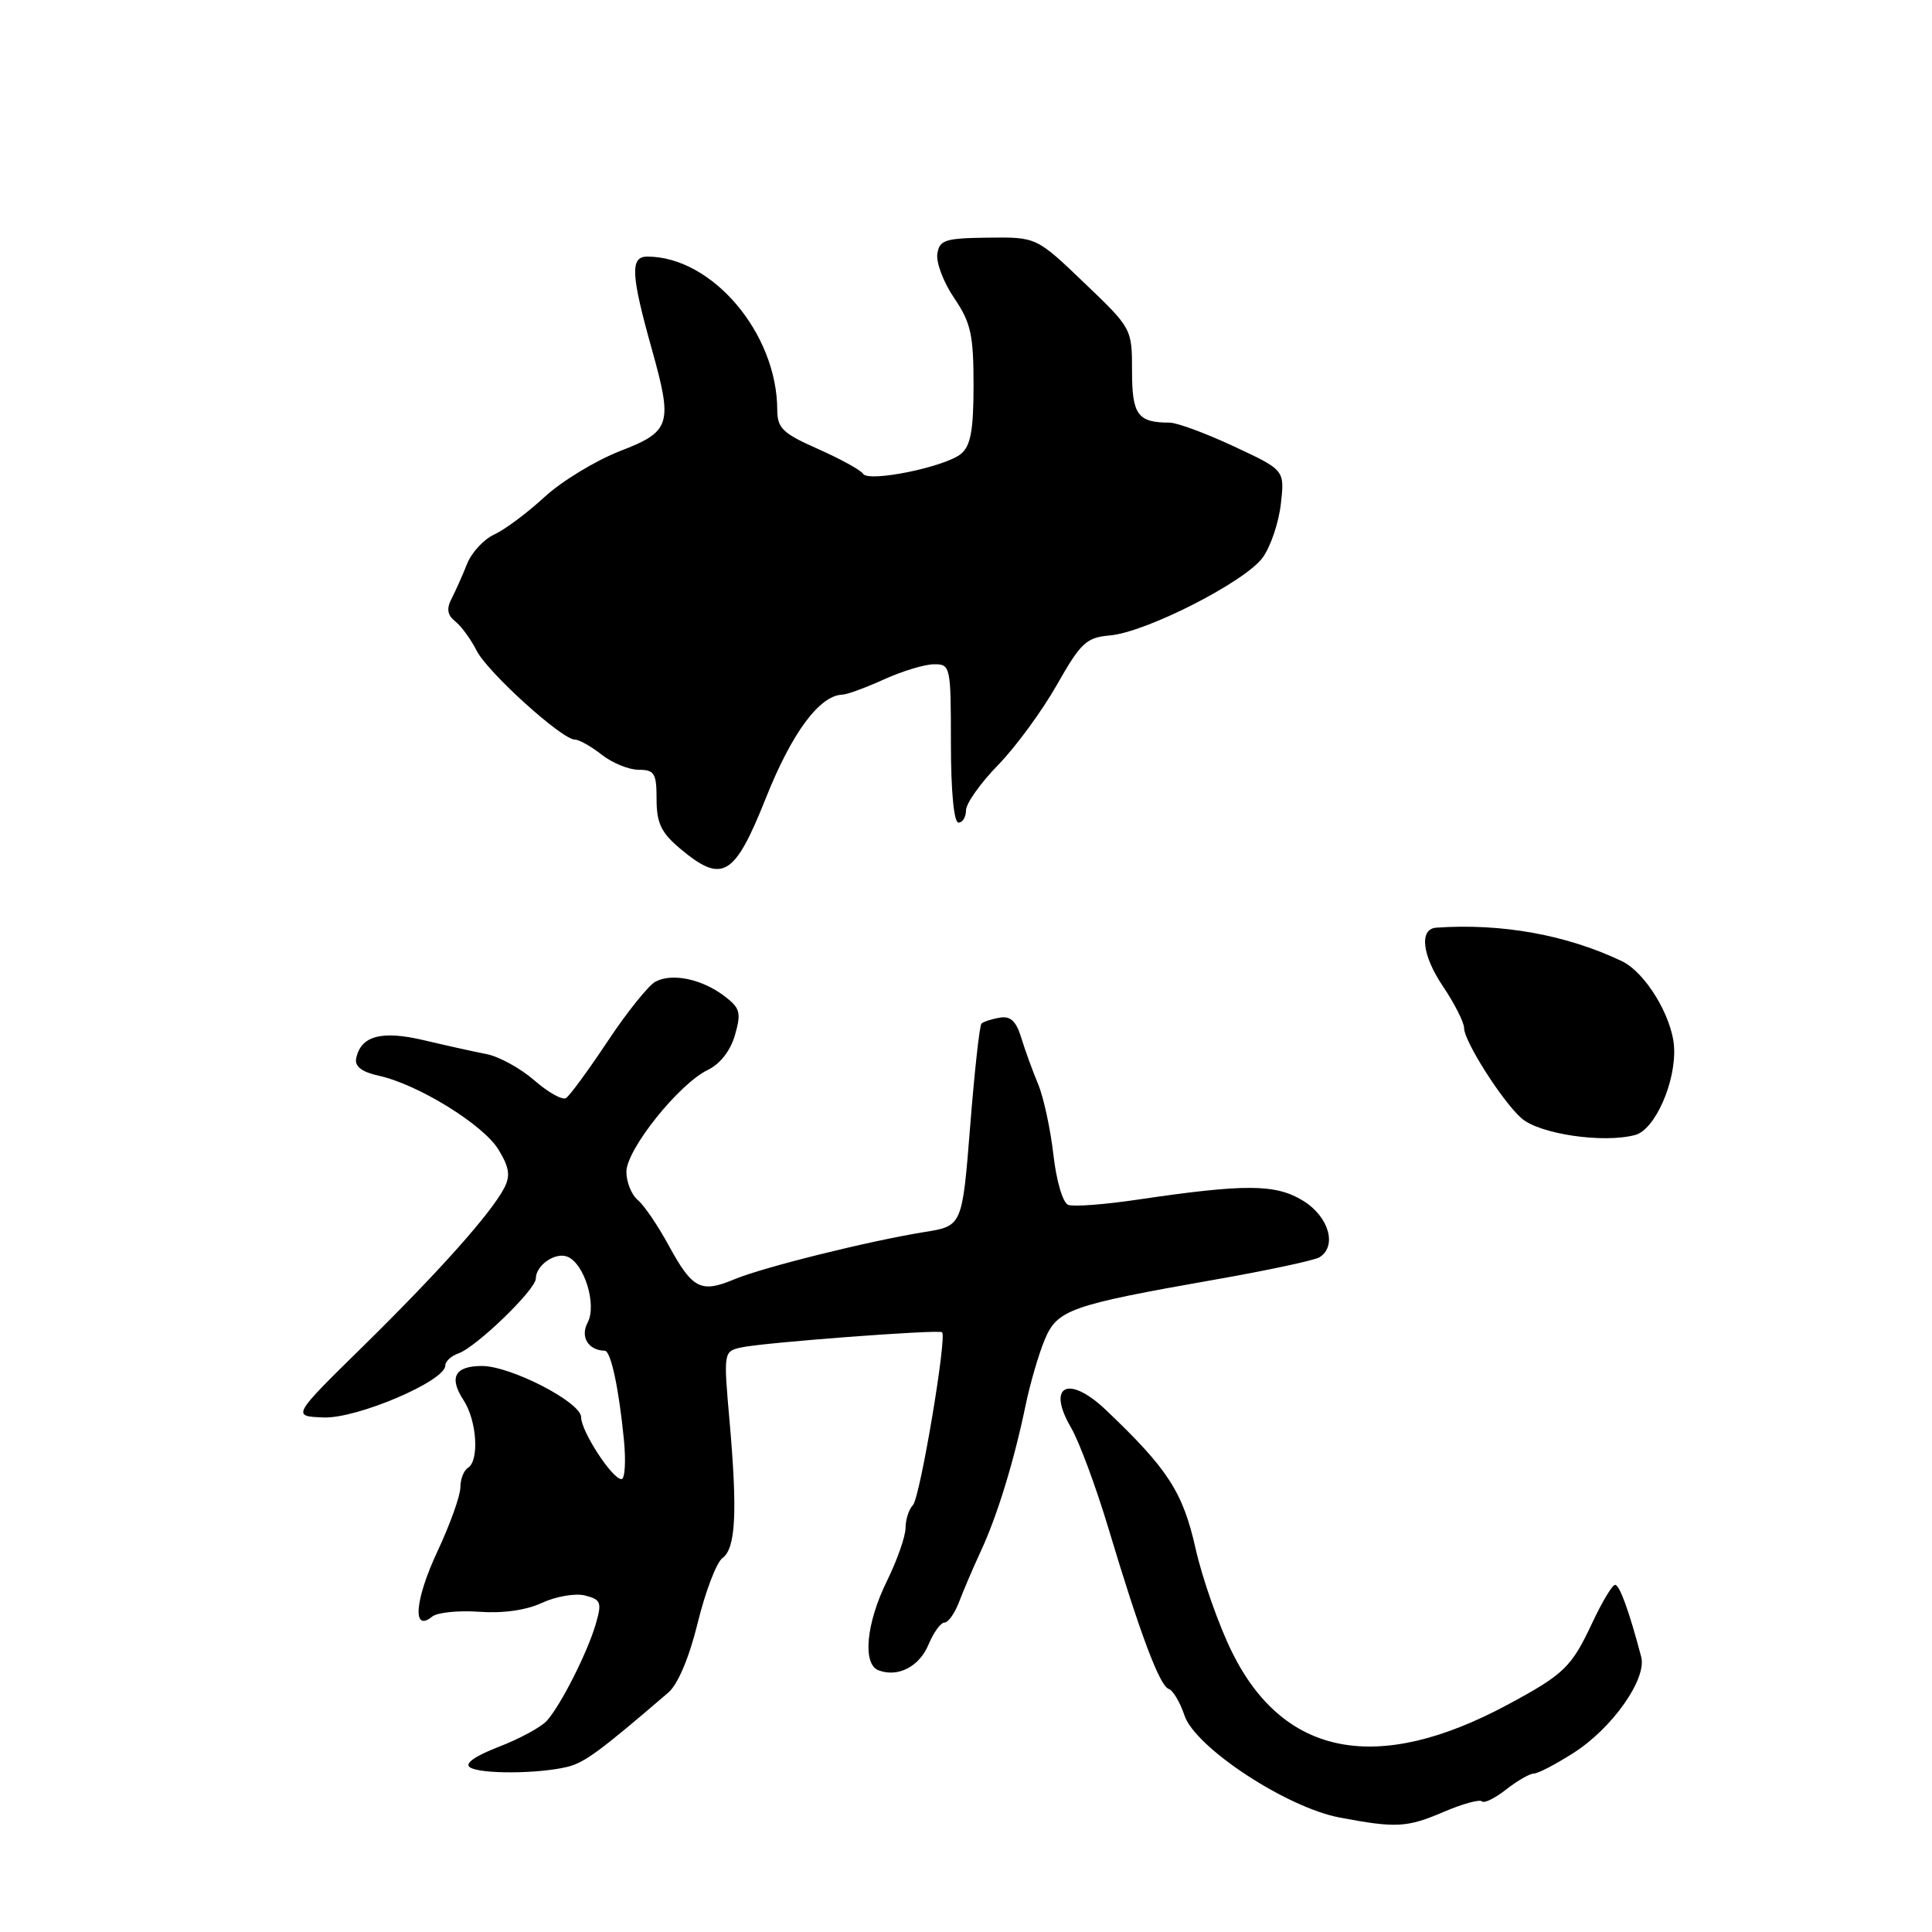<?xml version="1.0" encoding="UTF-8" standalone="no"?>
<!DOCTYPE svg PUBLIC "-//W3C//DTD SVG 1.1//EN" "http://www.w3.org/Graphics/SVG/1.1/DTD/svg11.dtd" >
<svg xmlns="http://www.w3.org/2000/svg" xmlns:xlink="http://www.w3.org/1999/xlink" version="1.1" viewBox="0 0 256 256">
 <g >
 <path fill="currentColor"
d=" M 191.33 240.07 C 193.80 239.02 196.06 238.39 196.36 238.69 C 196.65 238.99 198.10 238.28 199.58 237.11 C 201.06 235.95 202.71 235.00 203.26 235.00 C 203.80 235.00 206.17 233.76 208.53 232.25 C 213.67 228.96 218.23 222.46 217.47 219.55 C 215.89 213.55 214.61 210.00 214.01 210.00 C 213.64 210.00 212.29 212.25 211.00 215.00 C 208.22 220.93 207.28 221.84 199.73 225.90 C 182.54 235.13 170.14 232.78 163.28 218.98 C 161.51 215.41 159.32 209.19 158.41 205.15 C 156.73 197.69 154.75 194.64 146.53 186.82 C 141.55 182.10 138.65 183.58 141.92 189.17 C 142.99 191.00 145.22 197.00 146.87 202.50 C 151.08 216.53 153.66 223.39 154.86 223.79 C 155.42 223.97 156.37 225.56 156.95 227.31 C 158.37 231.55 170.46 239.50 177.50 240.83 C 185.01 242.25 186.44 242.17 191.33 240.07 Z  M 75.13 234.13 C 77.44 233.58 79.48 232.07 88.56 224.27 C 89.83 223.18 91.33 219.62 92.46 215.00 C 93.47 210.88 94.94 207.03 95.73 206.45 C 97.49 205.17 97.73 200.41 96.67 188.29 C 95.86 179.17 95.88 179.07 98.18 178.55 C 101.04 177.90 124.37 176.14 124.83 176.53 C 125.50 177.13 121.90 198.50 120.97 199.43 C 120.44 199.96 120.00 201.32 119.99 202.45 C 119.99 203.58 118.87 206.75 117.52 209.50 C 114.77 215.09 114.26 220.50 116.40 221.32 C 118.97 222.31 121.82 220.84 123.04 217.90 C 123.70 216.31 124.65 215.00 125.15 215.00 C 125.64 215.00 126.52 213.76 127.09 212.25 C 127.66 210.74 128.96 207.70 129.98 205.50 C 132.15 200.83 134.35 193.65 135.89 186.24 C 136.49 183.34 137.63 179.43 138.42 177.54 C 140.09 173.53 141.76 172.94 161.08 169.54 C 168.01 168.32 174.19 167.00 174.83 166.60 C 177.21 165.13 176.09 161.22 172.69 159.12 C 169.05 156.87 165.07 156.84 150.65 158.97 C 146.33 159.61 142.23 159.92 141.54 159.65 C 140.83 159.38 139.97 156.46 139.58 152.99 C 139.19 149.60 138.28 145.39 137.56 143.66 C 136.83 141.92 135.82 139.15 135.32 137.50 C 134.64 135.29 133.89 134.59 132.45 134.85 C 131.38 135.03 130.30 135.39 130.05 135.63 C 129.80 135.87 129.12 142.01 128.55 149.26 C 127.50 162.45 127.50 162.45 122.50 163.25 C 115.17 164.43 101.14 167.91 97.29 169.52 C 92.88 171.37 91.75 170.79 88.63 165.07 C 87.19 162.42 85.34 159.69 84.51 159.01 C 83.68 158.32 83.00 156.64 83.00 155.27 C 83.00 152.32 89.96 143.61 93.79 141.77 C 95.42 140.99 96.80 139.21 97.39 137.14 C 98.24 134.16 98.08 133.57 95.95 131.96 C 92.96 129.71 89.05 128.90 86.84 130.08 C 85.92 130.58 83.07 134.13 80.52 137.97 C 77.96 141.82 75.48 145.20 75.00 145.50 C 74.51 145.80 72.63 144.75 70.81 143.16 C 68.99 141.57 66.15 140.01 64.50 139.68 C 62.85 139.36 59.11 138.53 56.19 137.84 C 50.55 136.50 47.79 137.25 47.19 140.27 C 46.99 141.31 47.96 142.05 50.19 142.54 C 55.39 143.68 64.04 149.02 66.05 152.33 C 67.49 154.69 67.65 155.80 66.81 157.42 C 65.06 160.78 58.16 168.51 48.09 178.41 C 38.67 187.66 38.67 187.66 42.88 187.82 C 47.27 188.00 59.00 183.00 59.00 180.95 C 59.00 180.39 59.79 179.66 60.75 179.33 C 63.11 178.50 71.00 170.88 71.00 169.41 C 71.00 167.67 73.55 165.89 75.16 166.51 C 77.42 167.38 79.12 172.90 77.86 175.26 C 76.86 177.14 77.95 178.93 80.14 178.98 C 80.94 179.00 82.00 183.95 82.67 190.75 C 82.95 193.64 82.81 196.00 82.34 195.99 C 81.12 195.98 77.00 189.65 77.00 187.78 C 77.00 185.81 67.68 181.00 63.86 181.00 C 60.27 181.00 59.45 182.51 61.41 185.51 C 63.19 188.22 63.54 193.55 62.00 194.50 C 61.45 194.84 61.00 196.01 61.00 197.10 C 61.00 198.19 59.62 202.04 57.93 205.64 C 54.95 212.03 54.61 216.38 57.26 214.21 C 57.94 213.66 60.75 213.37 63.50 213.57 C 66.64 213.80 69.74 213.36 71.83 212.38 C 73.67 211.53 76.22 211.09 77.51 211.41 C 79.62 211.94 79.77 212.33 78.96 215.13 C 77.89 218.86 74.35 225.89 72.47 228.00 C 71.74 228.83 68.87 230.39 66.10 231.46 C 62.87 232.71 61.50 233.70 62.28 234.19 C 63.69 235.09 71.29 235.05 75.13 234.13 Z  M 216.68 150.39 C 219.31 149.68 222.11 143.30 221.82 138.70 C 221.55 134.65 218.01 128.83 214.89 127.35 C 207.58 123.87 198.98 122.32 190.32 122.92 C 188.03 123.08 188.42 126.56 191.19 130.68 C 192.74 132.98 194.00 135.48 194.00 136.23 C 194.00 137.97 199.08 145.96 201.60 148.17 C 203.99 150.28 212.46 151.52 216.68 150.39 Z  M 101.48 105.75 C 104.93 97.08 108.60 92.13 111.64 92.04 C 112.27 92.02 114.74 91.11 117.14 90.02 C 119.54 88.93 122.51 88.03 123.75 88.02 C 125.94 88.00 126.00 88.27 126.00 98.50 C 126.00 104.83 126.40 109.00 127.00 109.00 C 127.55 109.00 128.00 108.27 128.00 107.37 C 128.00 106.47 129.91 103.77 132.25 101.37 C 134.59 98.97 138.09 94.19 140.04 90.75 C 143.22 85.15 143.95 84.47 147.06 84.20 C 151.85 83.79 165.02 77.08 167.33 73.86 C 168.37 72.41 169.45 69.22 169.72 66.76 C 170.23 62.29 170.23 62.29 163.50 59.15 C 159.80 57.42 155.96 56.00 154.97 56.00 C 150.75 56.00 150.00 54.96 150.00 49.16 C 150.00 43.56 149.98 43.51 143.66 37.47 C 137.33 31.41 137.33 31.41 130.91 31.49 C 125.20 31.56 124.47 31.80 124.20 33.66 C 124.03 34.81 125.04 37.45 126.45 39.52 C 128.64 42.75 129.00 44.37 129.00 51.02 C 129.00 56.99 128.62 59.07 127.35 60.13 C 125.23 61.88 115.09 63.95 114.36 62.78 C 114.06 62.29 111.38 60.82 108.41 59.50 C 103.72 57.43 103.00 56.74 102.99 54.31 C 102.97 44.16 94.35 34.00 85.77 34.00 C 83.48 34.00 83.59 36.35 86.38 46.30 C 89.17 56.27 88.88 57.17 82.13 59.78 C 78.91 61.04 74.41 63.77 72.15 65.86 C 69.88 67.95 66.89 70.18 65.50 70.82 C 64.11 71.45 62.48 73.21 61.88 74.74 C 61.28 76.26 60.35 78.33 59.83 79.34 C 59.14 80.67 59.28 81.51 60.33 82.34 C 61.13 82.98 62.40 84.72 63.15 86.20 C 64.58 89.06 74.46 98.00 76.17 98.00 C 76.73 98.00 78.33 98.90 79.73 100.00 C 81.13 101.10 83.33 102.00 84.63 102.00 C 86.72 102.00 87.00 102.47 87.00 105.91 C 87.00 109.05 87.61 110.33 90.08 112.41 C 95.71 117.15 97.31 116.22 101.48 105.75 Z "/>
</g>
</svg>